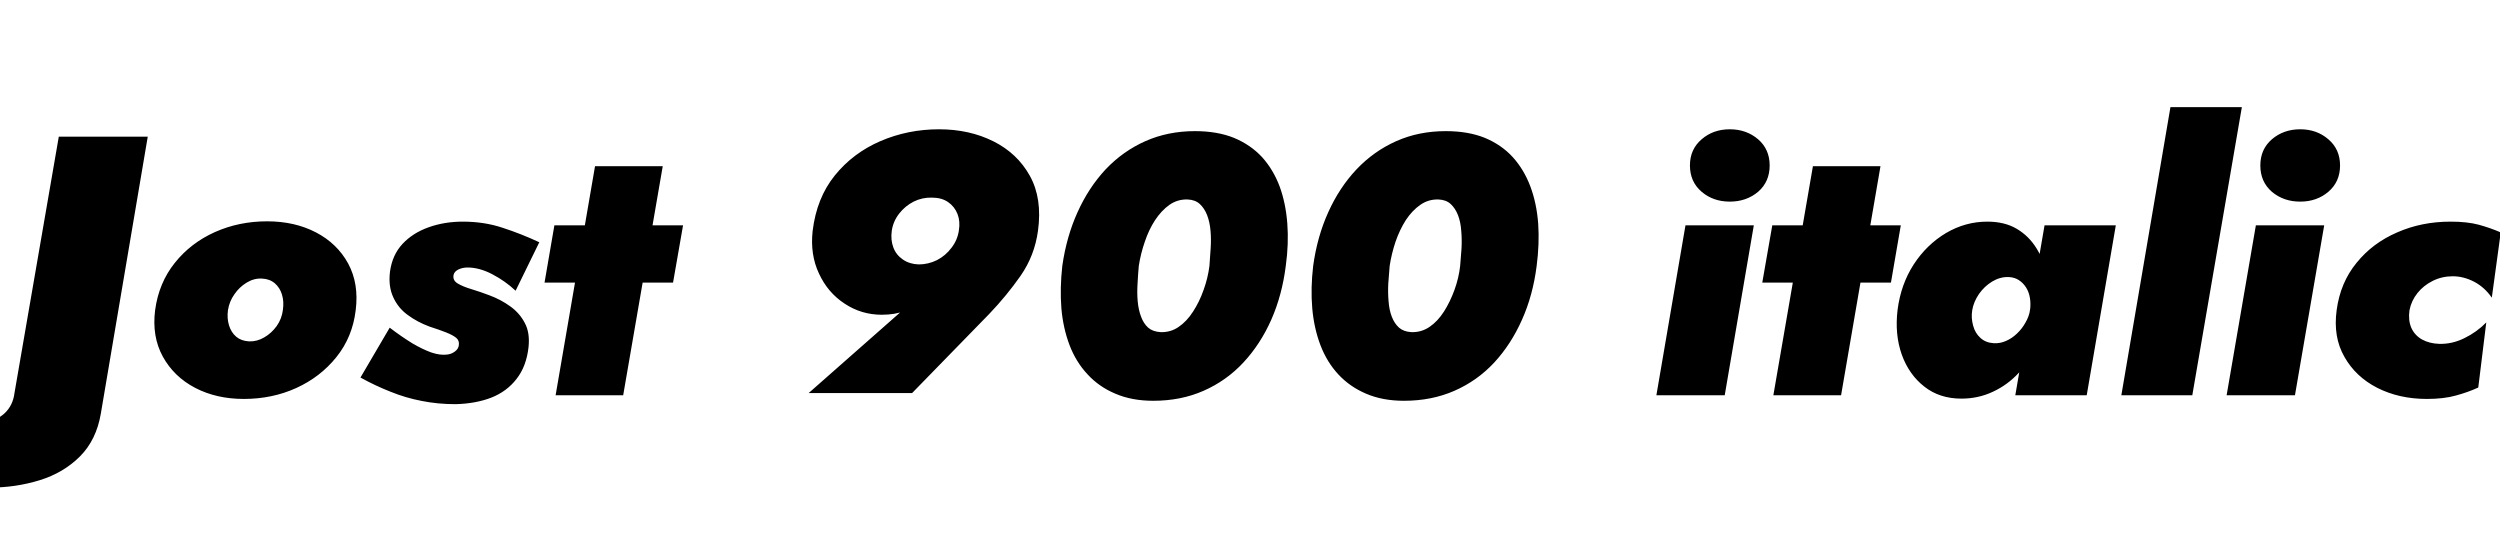 <svg xmlns="http://www.w3.org/2000/svg" xmlns:xlink="http://www.w3.org/1999/xlink" width="162.432" height="34.68"><path fill="black" d="M-2.69 26.62L-2.69 26.62L-6 30.19Q-4.92 30.79-3.56 31.24Q-2.21 31.68-0.67 31.68L-0.67 31.68Q1.03 31.68 2.58 31.20Q4.13 30.72 5.20 29.65Q6.26 28.58 6.55 26.88L6.55 26.88L9.60 8.88L3.82 8.88L0.94 25.54Q0.84 26.35 0.29 26.86Q-0.26 27.36-0.91 27.36L-0.91 27.36Q-1.37 27.38-1.82 27.13Q-2.28 26.88-2.69 26.62ZM10.08 20.14L10.08 20.14Q9.86 21.86 10.58 23.17Q11.30 24.48 12.68 25.20Q14.06 25.92 15.84 25.92L15.84 25.92Q17.69 25.92 19.25 25.21Q20.81 24.50 21.85 23.21Q22.90 21.91 23.11 20.16L23.11 20.16Q23.33 18.43 22.62 17.12Q21.91 15.82 20.53 15.10Q19.15 14.38 17.35 14.38L17.35 14.38Q15.53 14.38 13.96 15.08Q12.38 15.79 11.35 17.09Q10.32 18.38 10.08 20.14ZM14.81 20.16L14.81 20.16Q14.90 19.58 15.23 19.12Q15.55 18.65 16.03 18.36Q16.51 18.07 17.02 18.10L17.02 18.10Q17.52 18.12 17.86 18.41Q18.19 18.70 18.32 19.14Q18.46 19.58 18.38 20.14L18.38 20.14Q18.31 20.71 17.98 21.18Q17.64 21.65 17.17 21.92Q16.70 22.20 16.18 22.18L16.18 22.18Q15.67 22.15 15.35 21.88Q15.02 21.60 14.88 21.14Q14.74 20.69 14.81 20.16ZM25.32 21.29L25.32 21.29L23.42 24.53Q24.38 25.06 25.37 25.45Q26.35 25.85 27.40 26.05Q28.44 26.26 29.59 26.26L29.59 26.26Q30.89 26.23 31.91 25.84Q32.93 25.44 33.56 24.62Q34.20 23.81 34.34 22.56L34.34 22.56Q34.44 21.62 34.10 20.99Q33.77 20.35 33.16 19.91Q32.54 19.46 31.78 19.18L31.78 19.18Q31.20 18.96 30.64 18.79Q30.07 18.62 29.74 18.42Q29.40 18.22 29.47 17.86L29.47 17.86Q29.52 17.64 29.78 17.51Q30.05 17.38 30.38 17.38L30.38 17.38Q31.15 17.38 31.99 17.82Q32.83 18.26 33.50 18.89L33.50 18.89L35.04 15.74Q33.86 15.19 32.66 14.80Q31.46 14.40 30.07 14.40L30.07 14.40Q28.87 14.40 27.84 14.77Q26.81 15.14 26.15 15.85Q25.49 16.56 25.34 17.64L25.34 17.64Q25.22 18.60 25.55 19.31Q25.87 20.02 26.50 20.47Q27.12 20.93 27.91 21.22L27.91 21.22Q28.56 21.43 28.99 21.60Q29.42 21.77 29.64 21.95Q29.86 22.13 29.81 22.44L29.81 22.44Q29.78 22.68 29.54 22.85Q29.30 23.02 29.02 23.04L29.02 23.04Q28.58 23.09 28.02 22.90Q27.46 22.70 26.78 22.30Q26.11 21.89 25.32 21.29ZM44.38 14.64L36.02 14.64L35.38 18.36L43.73 18.36L44.38 14.64ZM43.06 10.80L38.66 10.80L36.10 25.68L40.49 25.68L43.06 10.80ZM62.30 14.98L62.30 14.98Q62.21 15.60 61.82 16.10Q61.44 16.61 60.88 16.90Q60.31 17.18 59.69 17.18L59.69 17.18Q59.09 17.16 58.66 16.86Q58.22 16.56 58.04 16.07Q57.86 15.58 57.94 15L57.94 15Q58.03 14.38 58.42 13.88Q58.80 13.39 59.36 13.10Q59.93 12.82 60.55 12.84L60.55 12.84Q61.18 12.84 61.60 13.13Q62.02 13.42 62.21 13.90Q62.40 14.38 62.30 14.98ZM52.54 25.54L59.26 25.54L64.27 20.40Q65.40 19.22 66.31 17.92Q67.22 16.61 67.44 15L67.44 15Q67.73 12.89 66.91 11.42Q66.10 9.96 64.54 9.18Q62.98 8.40 61.01 8.40L61.01 8.40Q58.99 8.40 57.20 9.17Q55.42 9.94 54.24 11.40Q53.06 12.86 52.80 15L52.80 15Q52.63 16.54 53.21 17.77Q53.78 19.01 54.88 19.73Q55.97 20.45 57.29 20.45L57.29 20.45Q58.15 20.45 58.80 20.20Q59.45 19.94 60.17 19.39L60.17 19.39L58.78 20.04L52.54 25.54ZM73.99 17.28L73.99 17.28Q74.11 16.49 74.38 15.71Q74.64 14.93 75.05 14.30Q75.46 13.68 75.98 13.31Q76.51 12.94 77.16 12.96L77.16 12.96Q77.66 12.98 77.96 13.26Q78.26 13.54 78.43 13.98Q78.60 14.42 78.65 14.98Q78.70 15.53 78.66 16.13Q78.62 16.73 78.58 17.28L78.58 17.28Q78.48 18.07 78.20 18.84Q77.93 19.61 77.52 20.24Q77.11 20.88 76.58 21.24Q76.06 21.60 75.41 21.58L75.41 21.58Q74.90 21.55 74.60 21.29Q74.30 21.02 74.14 20.58Q73.97 20.14 73.92 19.58Q73.87 19.03 73.91 18.43Q73.94 17.83 73.99 17.28ZM69.02 17.28L69.02 17.28Q68.86 18.72 68.96 20.02Q69.07 21.31 69.49 22.42Q69.91 23.52 70.66 24.32Q71.40 25.13 72.47 25.58Q73.54 26.04 74.93 26.04L74.93 26.04Q76.73 26.04 78.20 25.39Q79.68 24.74 80.78 23.56Q81.89 22.37 82.60 20.77Q83.30 19.18 83.54 17.28L83.54 17.28Q83.74 15.84 83.64 14.52Q83.54 13.20 83.14 12.11Q82.73 11.02 82.00 10.21Q81.26 9.41 80.18 8.96Q79.10 8.52 77.64 8.52L77.64 8.52Q75.89 8.52 74.42 9.17Q72.96 9.82 71.84 11.00Q70.73 12.19 70.01 13.79Q69.29 15.38 69.02 17.28ZM90.29 17.28L90.29 17.28Q90.41 16.49 90.67 15.71Q90.94 14.93 91.34 14.30Q91.75 13.68 92.28 13.31Q92.81 12.94 93.46 12.96L93.46 12.96Q93.96 12.98 94.26 13.26Q94.56 13.54 94.73 13.98Q94.90 14.42 94.94 14.98Q94.99 15.53 94.96 16.13Q94.92 16.73 94.87 17.28L94.87 17.28Q94.78 18.07 94.50 18.84Q94.22 19.61 93.82 20.24Q93.41 20.88 92.88 21.24Q92.35 21.60 91.70 21.58L91.70 21.58Q91.20 21.55 90.90 21.29Q90.60 21.02 90.43 20.58Q90.26 20.14 90.22 19.58Q90.17 19.03 90.20 18.43Q90.24 17.83 90.29 17.28ZM85.32 17.28L85.32 17.28Q85.15 18.72 85.26 20.02Q85.37 21.31 85.79 22.42Q86.21 23.52 86.95 24.32Q87.70 25.13 88.76 25.58Q89.83 26.04 91.22 26.04L91.22 26.04Q93.02 26.04 94.50 25.39Q95.98 24.74 97.08 23.56Q98.18 22.37 98.89 20.77Q99.60 19.18 99.84 17.28L99.84 17.28Q100.03 15.84 99.94 14.52Q99.84 13.20 99.43 12.11Q99.02 11.02 98.29 10.21Q97.56 9.41 96.48 8.96Q95.40 8.52 93.94 8.52L93.94 8.52Q92.18 8.52 90.72 9.17Q89.26 9.82 88.14 11.00Q87.02 12.19 86.30 13.79Q85.58 15.38 85.32 17.28ZM109.80 10.75L109.80 10.75Q109.80 11.81 110.56 12.46Q111.31 13.10 112.39 13.10L112.39 13.10Q113.47 13.10 114.23 12.46Q114.98 11.81 114.98 10.75L114.98 10.75Q114.98 9.70 114.23 9.05Q113.47 8.40 112.39 8.40L112.39 8.40Q111.31 8.40 110.56 9.05Q109.80 9.70 109.80 10.75ZM113.95 14.64L109.51 14.64L107.62 25.68L112.06 25.68L113.95 14.64ZM123.50 14.64L115.15 14.64L114.50 18.36L122.86 18.36L123.50 14.64ZM122.18 10.80L117.79 10.80L115.22 25.68L119.62 25.68L122.18 10.80ZM137.47 14.64L132.84 14.64L130.94 25.68L135.58 25.68L137.47 14.64ZM123.29 20.14L123.29 20.14Q123.10 21.72 123.56 23.03Q124.03 24.34 125.03 25.12Q126.02 25.90 127.44 25.90L127.44 25.90Q128.54 25.90 129.49 25.45Q130.44 25.01 131.17 24.22Q131.90 23.42 132.38 22.38Q132.86 21.34 133.01 20.16L133.01 20.16Q133.15 19.03 132.98 17.99Q132.82 16.94 132.32 16.14Q131.83 15.34 131.04 14.87Q130.25 14.40 129.12 14.40L129.12 14.40Q127.70 14.40 126.44 15.14Q125.18 15.89 124.34 17.18Q123.50 18.48 123.29 20.14ZM128.14 20.16L128.14 20.16Q128.23 19.61 128.58 19.10Q128.93 18.60 129.44 18.29Q129.96 17.98 130.51 18L130.51 18Q130.90 18.02 131.17 18.20Q131.45 18.38 131.64 18.68Q131.83 18.98 131.89 19.36Q131.95 19.73 131.90 20.14L131.90 20.14Q131.83 20.57 131.60 20.96Q131.38 21.36 131.05 21.67Q130.73 21.98 130.34 22.15Q129.96 22.32 129.55 22.30L129.55 22.30Q129.02 22.27 128.68 21.96Q128.33 21.65 128.20 21.16Q128.06 20.66 128.14 20.16ZM145.66 6.96L141.02 6.96L137.83 25.68L142.44 25.68L145.66 6.96ZM146.86 10.75L146.86 10.75Q146.86 11.81 147.61 12.46Q148.37 13.10 149.45 13.10L149.45 13.10Q150.53 13.10 151.28 12.46Q152.04 11.81 152.04 10.75L152.04 10.75Q152.04 9.70 151.28 9.05Q150.53 8.40 149.45 8.40L149.45 8.40Q148.37 8.40 147.61 9.05Q146.86 9.70 146.86 10.75ZM151.01 14.64L146.57 14.64L144.67 25.68L149.11 25.68L151.01 14.64ZM156.55 20.16L156.55 20.16Q156.67 19.54 157.07 19.04Q157.46 18.55 158.06 18.25Q158.66 17.95 159.36 17.95L159.36 17.95Q160.06 17.95 160.74 18.30Q161.42 18.65 161.90 19.34L161.90 19.34L162.48 15.10Q161.81 14.81 161.05 14.60Q160.30 14.40 159.22 14.40L159.22 14.40Q157.34 14.40 155.75 15.10Q154.15 15.79 153.11 17.08Q152.06 18.36 151.82 20.14L151.82 20.14Q151.58 21.89 152.32 23.18Q153.05 24.48 154.46 25.20Q155.88 25.92 157.68 25.92L157.68 25.92Q158.78 25.92 159.56 25.70Q160.34 25.49 161.02 25.18L161.02 25.18L161.54 20.95Q160.92 21.58 160.12 21.97Q159.31 22.37 158.47 22.34L158.47 22.34Q157.85 22.32 157.37 22.06Q156.89 21.79 156.67 21.30Q156.46 20.81 156.55 20.16Z"/></svg>